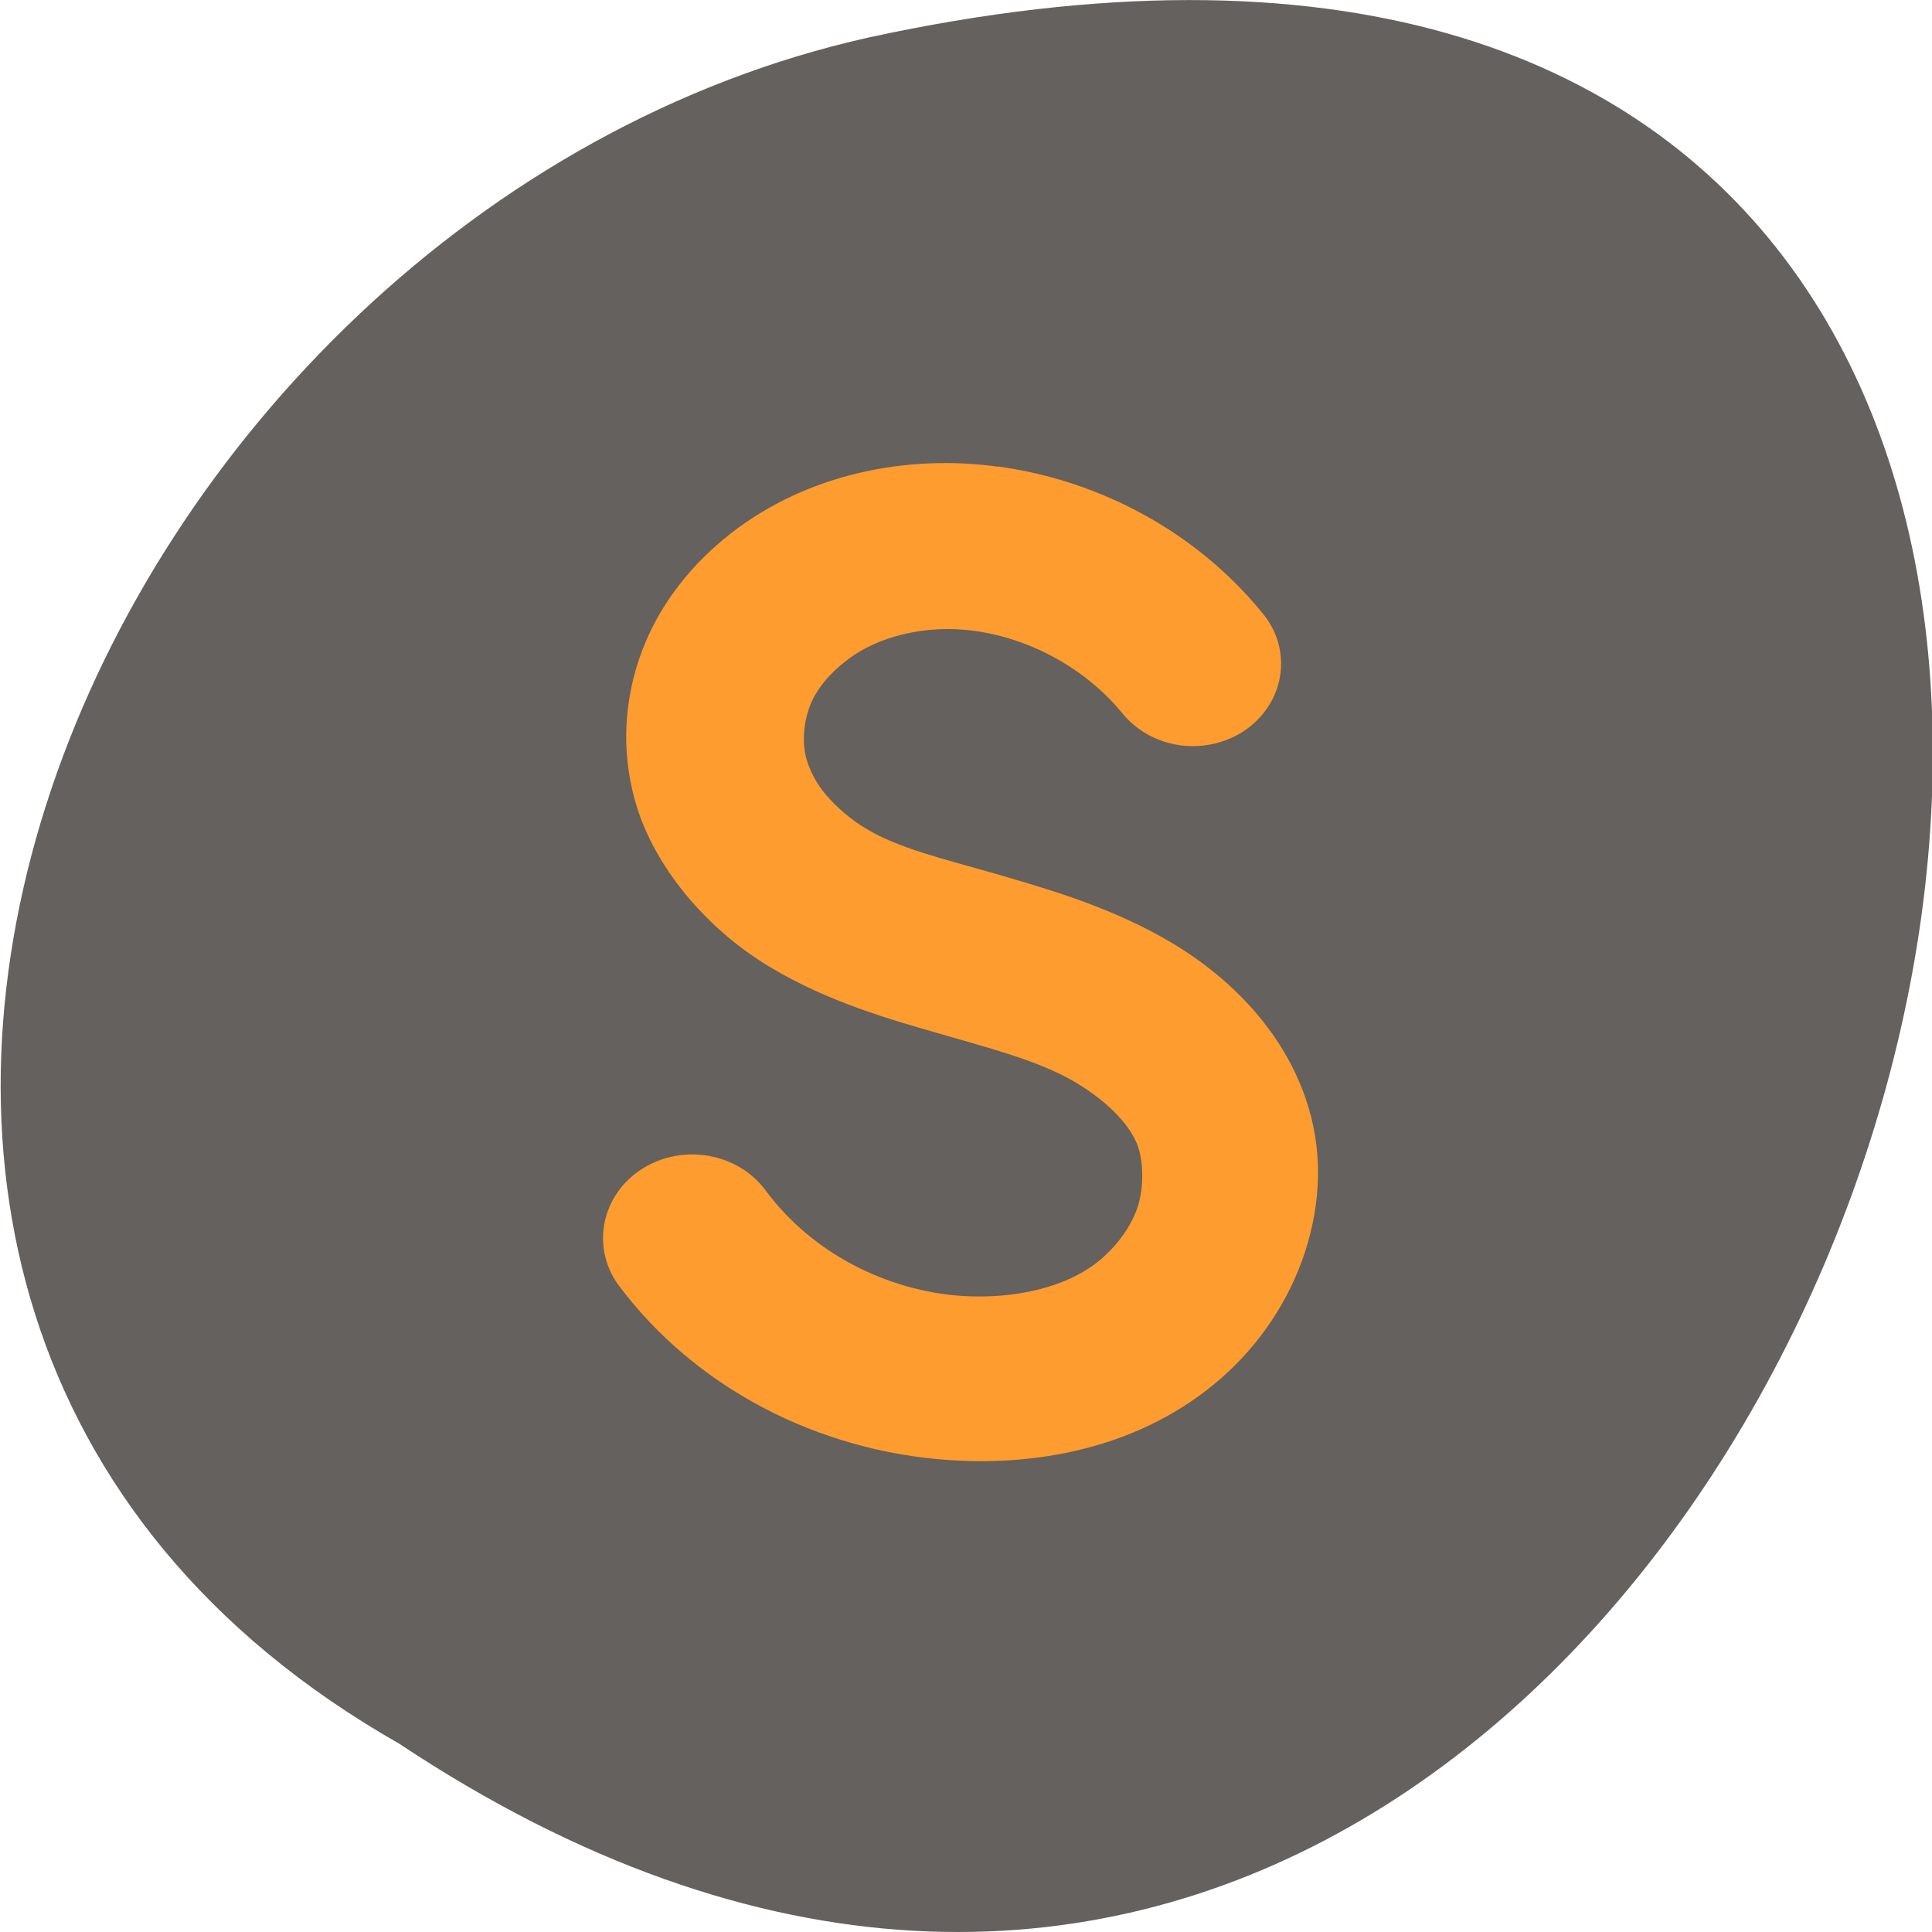 
<svg xmlns="http://www.w3.org/2000/svg" xmlns:xlink="http://www.w3.org/1999/xlink" width="32px" height="32px" viewBox="0 0 32 32" version="1.1">
<defs>
<clipPath id="clip1">
  <path d="M 9.332 7.332 L 22 7.332 L 22 24.668 L 9.332 24.668 Z M 9.332 7.332 "/>
</clipPath>
<clipPath id="clip2">
  <path d="M 4.656 1.949 L 27.16 1.949 C 28.469 1.949 29.531 3.09 29.531 4.492 L 29.531 28.66 C 29.531 30.062 28.469 31.203 27.16 31.203 L 4.656 31.203 C 3.348 31.203 2.289 30.062 2.289 28.66 L 2.289 4.492 C 2.289 3.09 3.348 1.949 4.656 1.949 Z M 4.656 1.949 "/>
</clipPath>
</defs>
<g id="surface1">
<path style=" stroke:none;fill-rule:nonzero;fill:rgb(39.216%,38.039%,36.863%);fill-opacity:1;" d="M 6.609 28.879 C 30.668 44.871 45.484 -6.133 14.387 0.621 C 1.531 3.496 -6.27 21.543 6.609 28.879 Z M 6.609 28.879 "/>
<g clip-path="url(#clip1)" clip-rule="nonzero">
<g clip-path="url(#clip2)" clip-rule="nonzero">
<path style=" stroke:none;fill-rule:nonzero;fill:rgb(100%,61.176%,18.431%);fill-opacity:1;" d="M 16.531 7.73 C 15.031 7.523 13.379 7.84 12.098 8.84 C 11.457 9.344 10.938 9.988 10.641 10.762 C 10.344 11.539 10.281 12.402 10.512 13.238 C 10.68 13.867 11.035 14.441 11.434 14.906 C 11.836 15.371 12.277 15.73 12.758 16.02 C 13.723 16.598 14.746 16.887 15.605 17.133 C 16.457 17.379 17.16 17.566 17.723 17.875 C 18.262 18.176 18.707 18.59 18.848 18.988 C 18.941 19.262 18.945 19.664 18.848 19.977 C 18.746 20.293 18.527 20.602 18.25 20.844 C 17.699 21.324 16.809 21.52 15.934 21.465 C 14.68 21.379 13.449 20.75 12.691 19.73 C 12.234 19.098 11.316 18.93 10.637 19.359 C 9.965 19.785 9.785 20.645 10.238 21.277 C 11.504 22.98 13.543 24.039 15.73 24.184 C 17.293 24.289 18.965 23.934 20.23 22.824 C 20.863 22.27 21.359 21.535 21.621 20.719 C 21.883 19.895 21.918 19.035 21.621 18.18 C 21.195 16.957 20.23 16.07 19.242 15.52 C 18.27 14.98 17.301 14.711 16.465 14.465 C 15.629 14.227 14.887 14.051 14.348 13.727 C 14.078 13.566 13.852 13.363 13.684 13.168 C 13.52 12.98 13.406 12.75 13.352 12.551 C 13.285 12.293 13.309 11.965 13.418 11.684 C 13.527 11.402 13.754 11.145 14.02 10.941 C 14.535 10.535 15.348 10.34 16.137 10.449 C 17.062 10.574 17.977 11.07 18.586 11.809 C 18.902 12.203 19.418 12.41 19.941 12.348 C 20.469 12.285 20.914 11.965 21.113 11.504 C 21.309 11.051 21.23 10.527 20.902 10.145 C 19.836 8.84 18.262 7.965 16.535 7.727 M 16.535 7.738 "/>
</g>
</g>
</g>
</svg>

